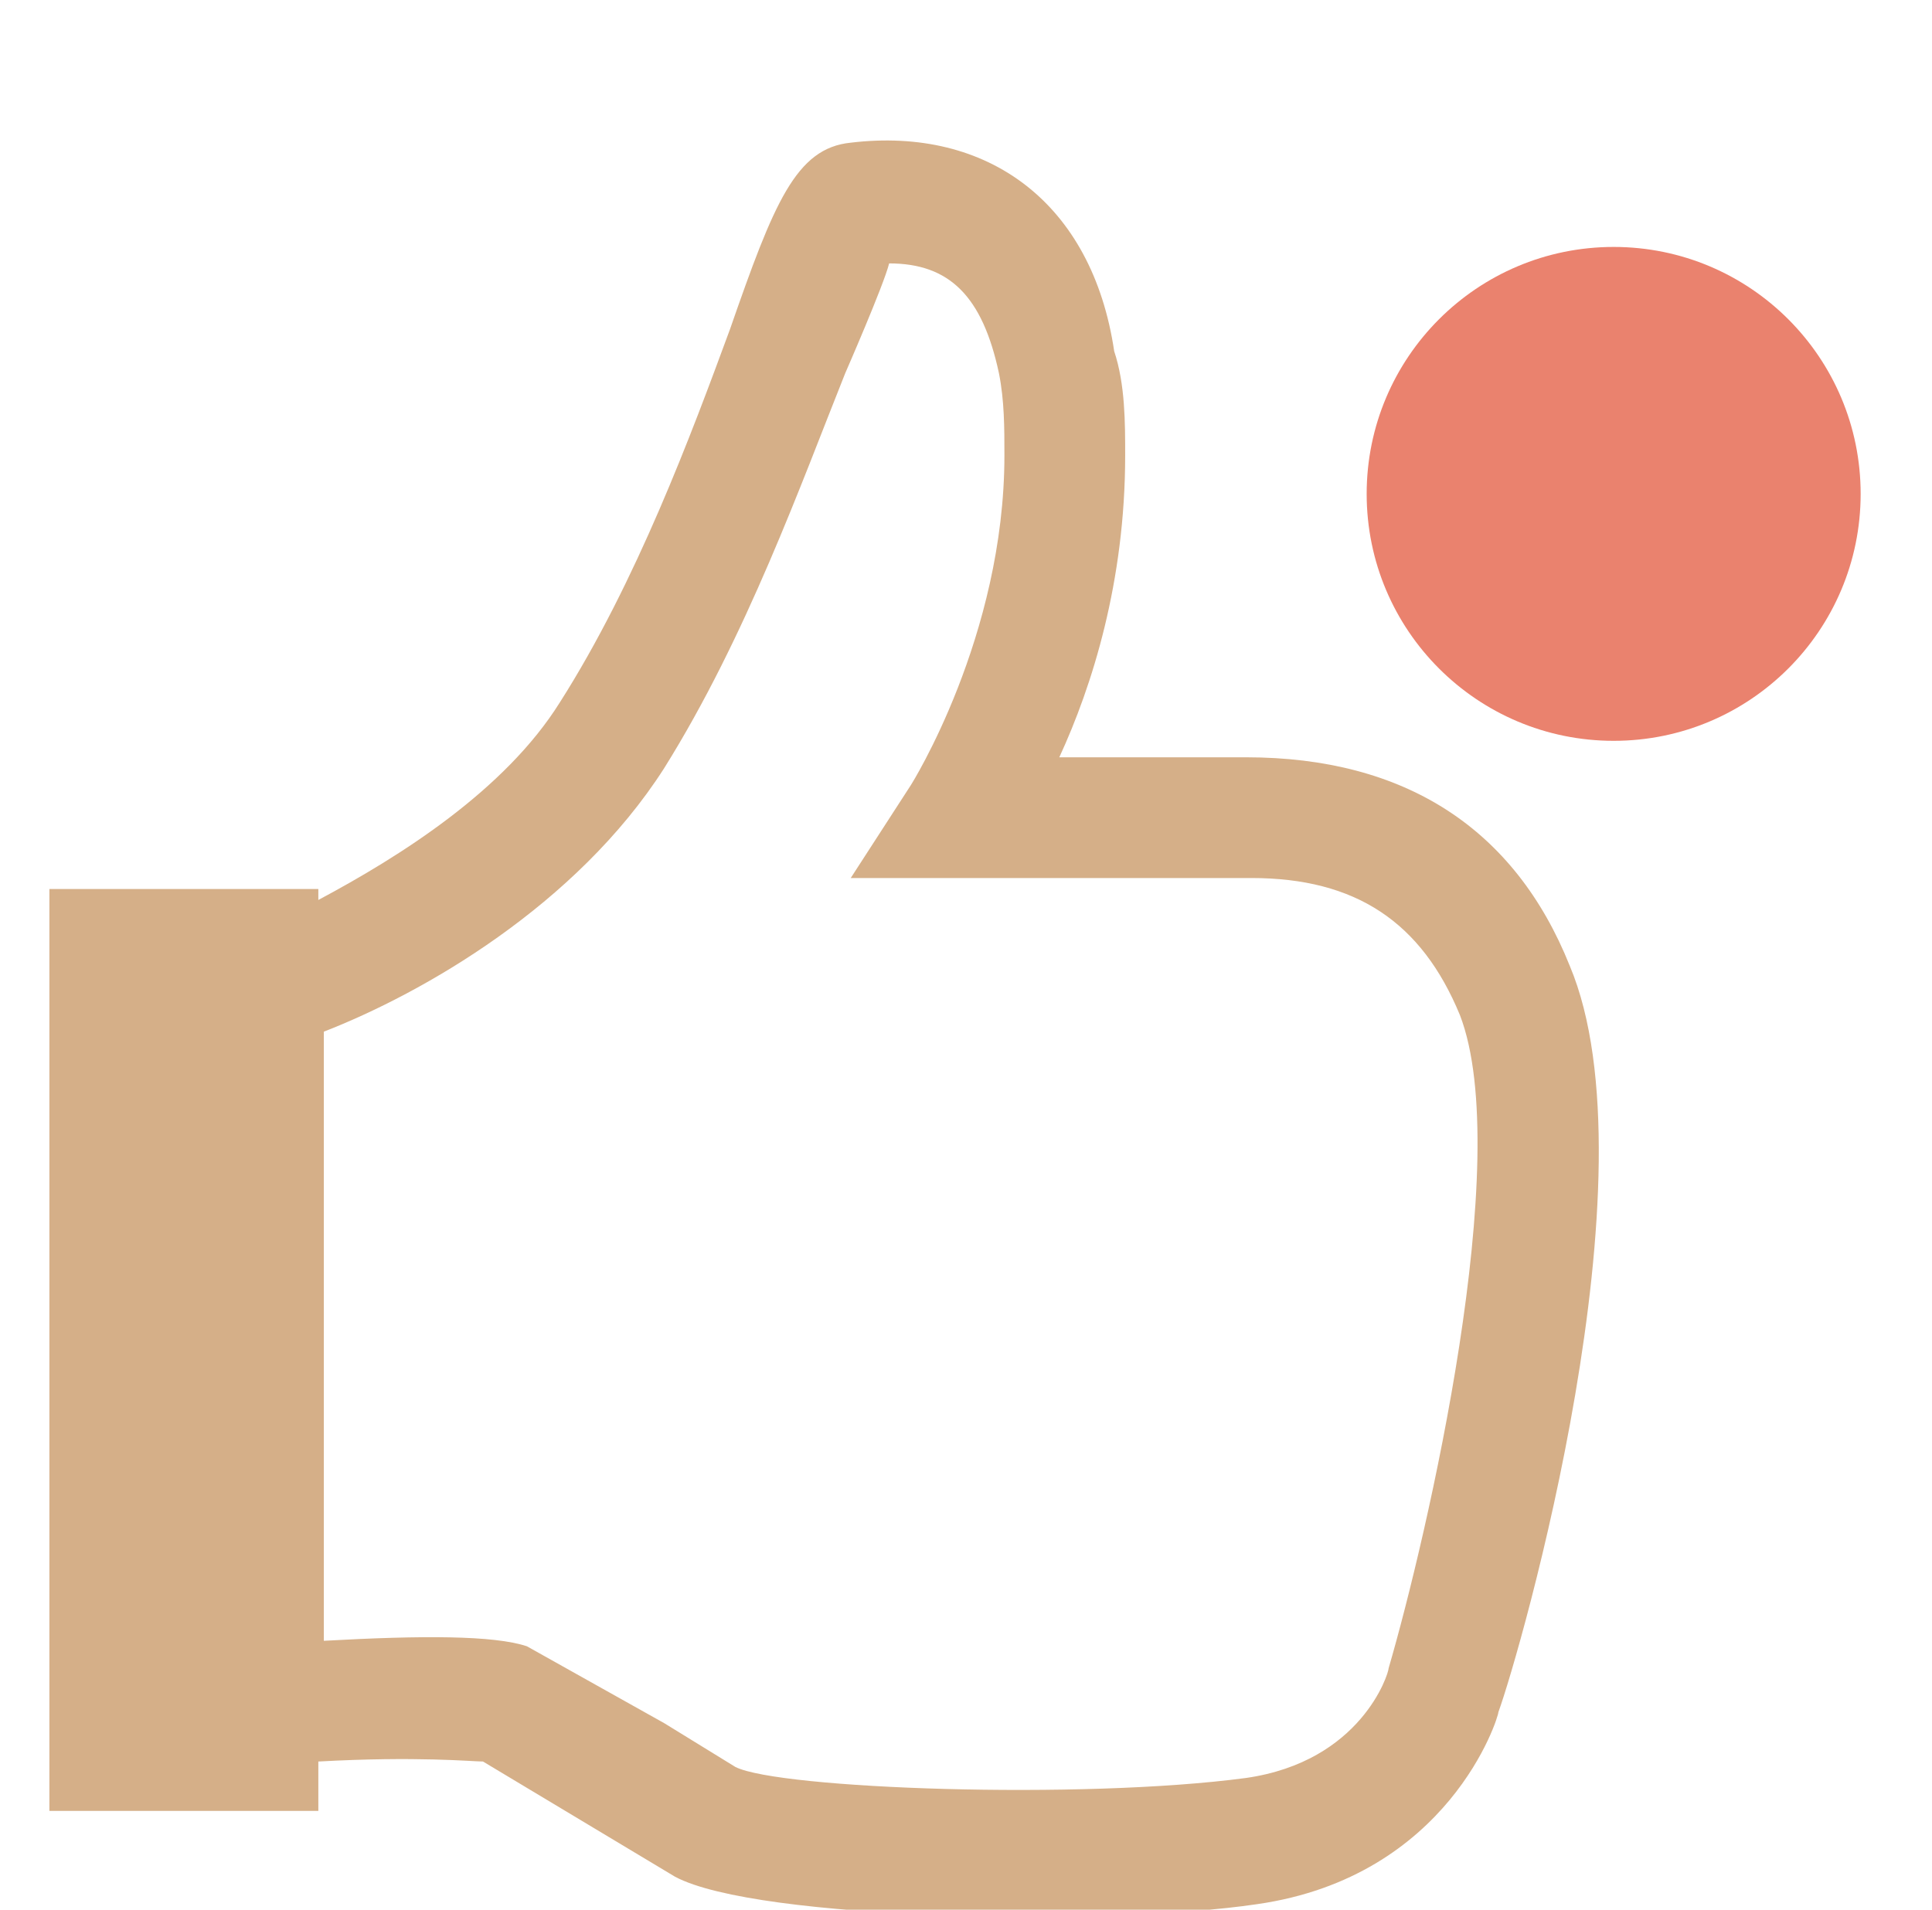 <?xml version="1.0" encoding="utf-8"?>
<!-- Generator: Adobe Illustrator 19.0.0, SVG Export Plug-In . SVG Version: 6.00 Build 0)  -->
<svg version="1.1" id="图层_1" xmlns:sketch="http://www.bohemiancoding.com/sketch/ns"
	 xmlns="http://www.w3.org/2000/svg" xmlns:xlink="http://www.w3.org/1999/xlink" x="0px" y="0px" viewBox="-84 161.2 35.2 34.8"
	 style="enable-background:new -84 161.2 35.2 34.8;" xml:space="preserve">
<style type="text/css">
	.st0{fill:#EA826E;}
	.st1{fill:#D5AF88;}
</style>
<title>bell</title>
<desc>Created with Sketch Beta.</desc>
<circle class="st0" cx="-54.6" cy="170.2" r="4.5"/>
<path class="st1" d="M-55.4,178.8c-1-2.5-3-3.8-5.9-3.8c0,0-1.9,0-3.4,0c0.6-1.3,1.2-3.2,1.2-5.5c0-0.6,0-1.3-0.2-1.9
	c-0.4-2.7-2.3-4.1-4.8-3.8c-1,0.1-1.4,1.1-2.2,3.4c-0.7,1.9-1.7,4.6-3.1,6.8c-1,1.6-2.9,2.8-4.4,3.6v-0.2l-4.9,0v16.8l4.9,0v-0.9
	c1.8-0.1,2.8,0,3,0l2,1.2l1.5,0.9c1.5,0.8,7.9,0.9,10.6,0.5c3.5-0.5,4.4-3.4,4.4-3.5C-56.3,191.3-53.8,182.6-55.4,178.8z
	 M-58.7,191.6c0,0.1-0.5,1.7-2.6,2c-3,0.4-8.5,0.2-9.3-0.2c0,0-1.3-0.8-1.3-0.8l-2.5-1.4c-0.6-0.2-1.9-0.2-3.7-0.1v-11.1
	c1.8-0.7,4.6-2.3,6.2-4.8c1.5-2.4,2.5-5.2,3.3-7.2c0,0,0.7-1.6,0.8-2c1.1,0,1.7,0.6,2,2c0.1,0.5,0.1,1,0.1,1.5c0,3.3-1.7,6-1.7,6
	l-1.1,1.7l7.3,0c1.9,0,3.1,0.8,3.8,2.5C-56.4,182.3-58,189.2-58.7,191.6z"/>
</svg>
